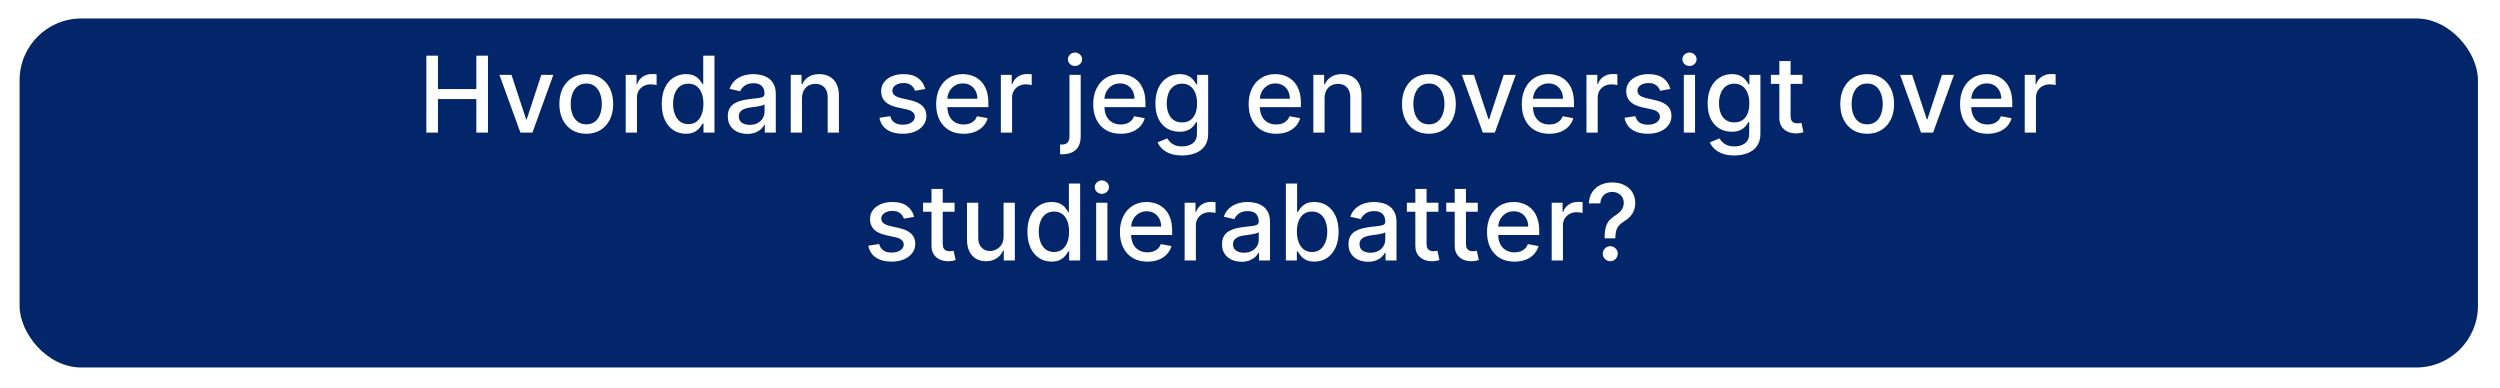 <svg width="567" height="88" viewBox="0 0 567 88" fill="none" xmlns="http://www.w3.org/2000/svg">
<g filter="url(#filter0_d_279_982)">
<rect x="9.442" y="0.19" width="557.558" height="79.159" rx="14" fill="#03266A"/>
</g>
<path d="M96.696 30.074V12.619H99.329V20.204H108.031V12.619H110.673V30.074H108.031V22.463H99.329V30.074H96.696ZM125.502 16.983L120.755 30.074H118.028L113.272 16.983H116.008L119.323 27.057H119.46L122.767 16.983H125.502ZM132.966 30.338C131.739 30.338 130.668 30.057 129.753 29.494C128.838 28.932 128.128 28.145 127.622 27.133C127.117 26.122 126.864 24.94 126.864 23.588C126.864 22.23 127.117 21.042 127.622 20.025C128.128 19.008 128.838 18.218 129.753 17.656C130.668 17.093 131.739 16.812 132.966 16.812C134.193 16.812 135.265 17.093 136.179 17.656C137.094 18.218 137.804 19.008 138.31 20.025C138.816 21.042 139.068 22.23 139.068 23.588C139.068 24.94 138.816 26.122 138.31 27.133C137.804 28.145 137.094 28.932 136.179 29.494C135.265 30.057 134.193 30.338 132.966 30.338ZM132.975 28.199C133.77 28.199 134.429 27.988 134.952 27.568C135.475 27.148 135.861 26.588 136.111 25.889C136.367 25.19 136.495 24.42 136.495 23.579C136.495 22.744 136.367 21.977 136.111 21.278C135.861 20.574 135.475 20.008 134.952 19.582C134.429 19.156 133.77 18.943 132.975 18.943C132.174 18.943 131.509 19.156 130.98 19.582C130.458 20.008 130.068 20.574 129.813 21.278C129.563 21.977 129.438 22.744 129.438 23.579C129.438 24.42 129.563 25.19 129.813 25.889C130.068 26.588 130.458 27.148 130.98 27.568C131.509 27.988 132.174 28.199 132.975 28.199ZM141.913 30.074V16.983H144.376V19.062H144.512C144.751 18.358 145.171 17.804 145.774 17.4C146.382 16.991 147.069 16.787 147.836 16.787C147.995 16.787 148.183 16.792 148.399 16.804C148.62 16.815 148.794 16.829 148.919 16.846V19.284C148.816 19.255 148.635 19.224 148.373 19.19C148.112 19.15 147.85 19.13 147.589 19.13C146.987 19.13 146.45 19.258 145.978 19.514C145.512 19.764 145.143 20.113 144.87 20.562C144.598 21.005 144.461 21.511 144.461 22.079V30.074H141.913ZM155.556 30.329C154.499 30.329 153.556 30.059 152.726 29.52C151.902 28.974 151.255 28.199 150.783 27.193C150.317 26.182 150.084 24.968 150.084 23.554C150.084 22.139 150.32 20.929 150.792 19.923C151.269 18.917 151.922 18.148 152.752 17.613C153.581 17.079 154.522 16.812 155.573 16.812C156.385 16.812 157.039 16.949 157.533 17.221C158.033 17.488 158.419 17.801 158.692 18.159C158.97 18.517 159.186 18.832 159.34 19.105H159.493V12.619H162.042V30.074H159.553V28.037H159.34C159.186 28.315 158.965 28.633 158.675 28.991C158.391 29.349 157.999 29.662 157.499 29.929C156.999 30.196 156.351 30.329 155.556 30.329ZM156.118 28.156C156.851 28.156 157.47 27.963 157.976 27.576C158.488 27.184 158.874 26.642 159.135 25.949C159.402 25.255 159.536 24.449 159.536 23.528C159.536 22.619 159.405 21.824 159.144 21.142C158.882 20.46 158.499 19.929 157.993 19.548C157.488 19.167 156.863 18.977 156.118 18.977C155.351 18.977 154.712 19.176 154.201 19.574C153.689 19.971 153.303 20.514 153.042 21.201C152.786 21.889 152.658 22.665 152.658 23.528C152.658 24.403 152.789 25.19 153.05 25.889C153.311 26.588 153.698 27.142 154.209 27.551C154.726 27.954 155.363 28.156 156.118 28.156ZM169.488 30.363C168.659 30.363 167.909 30.21 167.238 29.903C166.568 29.591 166.037 29.139 165.644 28.548C165.258 27.957 165.065 27.233 165.065 26.375C165.065 25.636 165.207 25.028 165.491 24.551C165.775 24.074 166.159 23.696 166.642 23.417C167.125 23.139 167.664 22.929 168.261 22.787C168.858 22.645 169.466 22.537 170.085 22.463C170.869 22.372 171.505 22.298 171.994 22.241C172.483 22.179 172.838 22.079 173.059 21.943C173.281 21.807 173.392 21.585 173.392 21.278V21.218C173.392 20.474 173.181 19.898 172.761 19.488C172.346 19.079 171.727 18.875 170.903 18.875C170.045 18.875 169.369 19.065 168.875 19.446C168.386 19.821 168.048 20.238 167.86 20.699L165.466 20.153C165.75 19.358 166.164 18.716 166.71 18.227C167.261 17.733 167.894 17.375 168.61 17.153C169.326 16.926 170.079 16.812 170.869 16.812C171.392 16.812 171.946 16.875 172.531 17C173.122 17.119 173.673 17.341 174.184 17.665C174.701 17.988 175.125 18.451 175.454 19.054C175.784 19.65 175.948 20.426 175.948 21.38V30.074H173.46V28.284H173.358C173.193 28.613 172.946 28.937 172.616 29.255C172.287 29.574 171.863 29.838 171.346 30.048C170.829 30.258 170.21 30.363 169.488 30.363ZM170.042 28.318C170.747 28.318 171.349 28.179 171.849 27.9C172.355 27.622 172.738 27.258 173 26.809C173.267 26.355 173.4 25.869 173.4 25.352V23.665C173.309 23.755 173.133 23.841 172.872 23.92C172.616 23.994 172.323 24.059 171.994 24.116C171.664 24.167 171.343 24.216 171.031 24.261C170.718 24.301 170.457 24.335 170.247 24.363C169.752 24.426 169.301 24.531 168.892 24.679C168.488 24.826 168.164 25.04 167.92 25.318C167.681 25.591 167.562 25.954 167.562 26.409C167.562 27.04 167.795 27.517 168.261 27.841C168.727 28.159 169.321 28.318 170.042 28.318ZM181.891 22.301V30.074H179.343V16.983H181.789V19.113H181.951C182.252 18.42 182.723 17.863 183.365 17.443C184.013 17.023 184.828 16.812 185.811 16.812C186.703 16.812 187.485 17 188.155 17.375C188.826 17.744 189.345 18.295 189.715 19.028C190.084 19.761 190.269 20.667 190.269 21.747V30.074H187.72V22.054C187.72 21.105 187.473 20.363 186.979 19.829C186.485 19.29 185.806 19.02 184.942 19.02C184.351 19.02 183.826 19.148 183.365 19.403C182.911 19.659 182.55 20.034 182.283 20.528C182.022 21.017 181.891 21.608 181.891 22.301ZM209.848 20.179L207.538 20.588C207.441 20.292 207.288 20.011 207.078 19.744C206.873 19.477 206.595 19.258 206.243 19.088C205.89 18.917 205.45 18.832 204.921 18.832C204.2 18.832 203.598 18.994 203.115 19.318C202.632 19.636 202.39 20.048 202.39 20.554C202.39 20.991 202.552 21.343 202.876 21.61C203.2 21.878 203.723 22.096 204.444 22.267L206.524 22.744C207.728 23.023 208.626 23.451 209.217 24.031C209.808 24.61 210.103 25.363 210.103 26.29C210.103 27.074 209.876 27.773 209.421 28.386C208.973 28.994 208.345 29.471 207.538 29.818C206.737 30.165 205.808 30.338 204.751 30.338C203.285 30.338 202.089 30.025 201.163 29.4C200.237 28.77 199.669 27.875 199.458 26.716L201.921 26.341C202.075 26.983 202.39 27.468 202.868 27.798C203.345 28.122 203.967 28.284 204.734 28.284C205.569 28.284 206.237 28.11 206.737 27.764C207.237 27.412 207.487 26.983 207.487 26.477C207.487 26.068 207.333 25.724 207.027 25.446C206.725 25.167 206.262 24.957 205.637 24.815L203.421 24.329C202.2 24.051 201.296 23.608 200.711 23C200.132 22.392 199.842 21.622 199.842 20.69C199.842 19.917 200.058 19.241 200.49 18.662C200.921 18.082 201.518 17.63 202.279 17.307C203.041 16.977 203.913 16.812 204.896 16.812C206.311 16.812 207.424 17.119 208.237 17.733C209.049 18.341 209.586 19.156 209.848 20.179ZM218.547 30.338C217.257 30.338 216.147 30.062 215.215 29.511C214.289 28.954 213.573 28.173 213.067 27.167C212.567 26.156 212.317 24.971 212.317 23.613C212.317 22.273 212.567 21.091 213.067 20.068C213.573 19.045 214.277 18.247 215.181 17.673C216.09 17.099 217.152 16.812 218.368 16.812C219.107 16.812 219.823 16.934 220.516 17.179C221.209 17.423 221.831 17.807 222.382 18.329C222.934 18.852 223.368 19.531 223.686 20.366C224.005 21.196 224.164 22.204 224.164 23.392V24.295H213.757V22.386H221.667C221.667 21.716 221.53 21.122 221.257 20.605C220.985 20.082 220.601 19.67 220.107 19.369C219.618 19.068 219.044 18.917 218.385 18.917C217.669 18.917 217.044 19.093 216.51 19.446C215.982 19.792 215.573 20.247 215.283 20.809C214.999 21.366 214.857 21.971 214.857 22.625V24.116C214.857 24.991 215.01 25.735 215.317 26.349C215.63 26.963 216.064 27.432 216.621 27.755C217.178 28.074 217.828 28.233 218.573 28.233C219.056 28.233 219.496 28.165 219.894 28.028C220.292 27.886 220.635 27.676 220.925 27.398C221.215 27.119 221.436 26.775 221.59 26.366L224.002 26.801C223.809 27.511 223.462 28.133 222.962 28.667C222.468 29.196 221.845 29.608 221.095 29.903C220.351 30.193 219.502 30.338 218.547 30.338ZM226.991 30.074V16.983H229.454V19.062H229.591C229.829 18.358 230.25 17.804 230.852 17.4C231.46 16.991 232.147 16.787 232.914 16.787C233.073 16.787 233.261 16.792 233.477 16.804C233.698 16.815 233.872 16.829 233.997 16.846V19.284C233.894 19.255 233.713 19.224 233.451 19.19C233.19 19.15 232.929 19.13 232.667 19.13C232.065 19.13 231.528 19.258 231.056 19.514C230.591 19.764 230.221 20.113 229.948 20.562C229.676 21.005 229.539 21.511 229.539 22.079V30.074H226.991ZM242.554 16.983H245.102V30.926C245.102 31.801 244.943 32.539 244.625 33.142C244.312 33.744 243.846 34.201 243.227 34.514C242.613 34.826 241.855 34.983 240.951 34.983C240.86 34.983 240.775 34.983 240.696 34.983C240.61 34.983 240.522 34.98 240.431 34.974V32.784C240.511 32.784 240.582 32.784 240.644 32.784C240.701 32.784 240.767 32.784 240.841 32.784C241.443 32.784 241.877 32.622 242.144 32.298C242.417 31.98 242.554 31.517 242.554 30.909V16.983ZM243.815 14.963C243.372 14.963 242.991 14.815 242.673 14.52C242.36 14.219 242.204 13.861 242.204 13.446C242.204 13.025 242.36 12.667 242.673 12.372C242.991 12.071 243.372 11.92 243.815 11.92C244.258 11.92 244.636 12.071 244.948 12.372C245.267 12.667 245.426 13.025 245.426 13.446C245.426 13.861 245.267 14.219 244.948 14.52C244.636 14.815 244.258 14.963 243.815 14.963ZM254.172 30.338C252.882 30.338 251.772 30.062 250.84 29.511C249.914 28.954 249.198 28.173 248.692 27.167C248.192 26.156 247.942 24.971 247.942 23.613C247.942 22.273 248.192 21.091 248.692 20.068C249.198 19.045 249.902 18.247 250.806 17.673C251.715 17.099 252.777 16.812 253.993 16.812C254.732 16.812 255.448 16.934 256.141 17.179C256.834 17.423 257.456 17.807 258.007 18.329C258.559 18.852 258.993 19.531 259.311 20.366C259.63 21.196 259.789 22.204 259.789 23.392V24.295H249.382V22.386H257.292C257.292 21.716 257.155 21.122 256.882 20.605C256.61 20.082 256.226 19.67 255.732 19.369C255.243 19.068 254.669 18.917 254.01 18.917C253.294 18.917 252.669 19.093 252.135 19.446C251.607 19.792 251.198 20.247 250.908 20.809C250.624 21.366 250.482 21.971 250.482 22.625V24.116C250.482 24.991 250.635 25.735 250.942 26.349C251.255 26.963 251.689 27.432 252.246 27.755C252.803 28.074 253.453 28.233 254.198 28.233C254.681 28.233 255.121 28.165 255.519 28.028C255.917 27.886 256.26 27.676 256.55 27.398C256.84 27.119 257.061 26.775 257.215 26.366L259.627 26.801C259.434 27.511 259.087 28.133 258.587 28.667C258.093 29.196 257.47 29.608 256.72 29.903C255.976 30.193 255.127 30.338 254.172 30.338ZM268.105 35.255C267.065 35.255 266.17 35.119 265.42 34.846C264.676 34.574 264.068 34.213 263.596 33.764C263.125 33.315 262.772 32.824 262.539 32.289L264.73 31.386C264.883 31.636 265.088 31.9 265.343 32.179C265.605 32.463 265.957 32.704 266.4 32.903C266.849 33.102 267.426 33.201 268.13 33.201C269.096 33.201 269.894 32.966 270.525 32.494C271.156 32.028 271.471 31.284 271.471 30.261V27.687H271.309C271.156 27.966 270.934 28.275 270.644 28.616C270.36 28.957 269.968 29.253 269.468 29.503C268.968 29.753 268.318 29.878 267.517 29.878C266.483 29.878 265.551 29.636 264.721 29.153C263.897 28.665 263.244 27.946 262.761 26.997C262.284 26.042 262.045 24.869 262.045 23.477C262.045 22.085 262.281 20.892 262.752 19.898C263.23 18.903 263.883 18.142 264.713 17.613C265.542 17.079 266.483 16.812 267.534 16.812C268.346 16.812 269.002 16.949 269.502 17.221C270.002 17.488 270.392 17.801 270.67 18.159C270.954 18.517 271.173 18.832 271.326 19.105H271.514V16.983H274.011V30.363C274.011 31.488 273.75 32.412 273.227 33.133C272.704 33.855 271.997 34.389 271.105 34.736C270.218 35.082 269.218 35.255 268.105 35.255ZM268.079 27.764C268.812 27.764 269.431 27.593 269.937 27.253C270.448 26.906 270.835 26.412 271.096 25.77C271.363 25.122 271.497 24.346 271.497 23.443C271.497 22.562 271.366 21.787 271.105 21.116C270.843 20.446 270.46 19.923 269.954 19.548C269.448 19.167 268.823 18.977 268.079 18.977C267.312 18.977 266.673 19.176 266.162 19.574C265.65 19.966 265.264 20.5 265.002 21.176C264.747 21.852 264.619 22.608 264.619 23.443C264.619 24.301 264.75 25.054 265.011 25.701C265.272 26.349 265.659 26.855 266.17 27.218C266.687 27.582 267.323 27.764 268.079 27.764ZM289.422 30.338C288.132 30.338 287.022 30.062 286.09 29.511C285.164 28.954 284.448 28.173 283.942 27.167C283.442 26.156 283.192 24.971 283.192 23.613C283.192 22.273 283.442 21.091 283.942 20.068C284.448 19.045 285.152 18.247 286.056 17.673C286.965 17.099 288.027 16.812 289.243 16.812C289.982 16.812 290.698 16.934 291.391 17.179C292.084 17.423 292.706 17.807 293.257 18.329C293.809 18.852 294.243 19.531 294.561 20.366C294.88 21.196 295.039 22.204 295.039 23.392V24.295H284.632V22.386H292.542C292.542 21.716 292.405 21.122 292.132 20.605C291.86 20.082 291.476 19.67 290.982 19.369C290.493 19.068 289.919 18.917 289.26 18.917C288.544 18.917 287.919 19.093 287.385 19.446C286.857 19.792 286.448 20.247 286.158 20.809C285.874 21.366 285.732 21.971 285.732 22.625V24.116C285.732 24.991 285.885 25.735 286.192 26.349C286.505 26.963 286.939 27.432 287.496 27.755C288.053 28.074 288.703 28.233 289.448 28.233C289.931 28.233 290.371 28.165 290.769 28.028C291.167 27.886 291.51 27.676 291.8 27.398C292.09 27.119 292.311 26.775 292.465 26.366L294.877 26.801C294.684 27.511 294.337 28.133 293.837 28.667C293.343 29.196 292.72 29.608 291.97 29.903C291.226 30.193 290.377 30.338 289.422 30.338ZM300.414 22.301V30.074H297.866V16.983H300.312V19.113H300.474C300.775 18.42 301.247 17.863 301.889 17.443C302.537 17.023 303.352 16.812 304.335 16.812C305.227 16.812 306.008 17 306.679 17.375C307.349 17.744 307.869 18.295 308.238 19.028C308.608 19.761 308.792 20.667 308.792 21.747V30.074H306.244V22.054C306.244 21.105 305.997 20.363 305.502 19.829C305.008 19.29 304.329 19.02 303.466 19.02C302.875 19.02 302.349 19.148 301.889 19.403C301.434 19.659 301.073 20.034 300.806 20.528C300.545 21.017 300.414 21.608 300.414 22.301ZM324.076 30.338C322.848 30.338 321.777 30.057 320.863 29.494C319.948 28.932 319.238 28.145 318.732 27.133C318.226 26.122 317.973 24.94 317.973 23.588C317.973 22.23 318.226 21.042 318.732 20.025C319.238 19.008 319.948 18.218 320.863 17.656C321.777 17.093 322.848 16.812 324.076 16.812C325.303 16.812 326.374 17.093 327.289 17.656C328.203 18.218 328.914 19.008 329.419 20.025C329.925 21.042 330.178 22.23 330.178 23.588C330.178 24.94 329.925 26.122 329.419 27.133C328.914 28.145 328.203 28.932 327.289 29.494C326.374 30.057 325.303 30.338 324.076 30.338ZM324.084 28.199C324.88 28.199 325.539 27.988 326.061 27.568C326.584 27.148 326.97 26.588 327.22 25.889C327.476 25.19 327.604 24.42 327.604 23.579C327.604 22.744 327.476 21.977 327.22 21.278C326.97 20.574 326.584 20.008 326.061 19.582C325.539 19.156 324.88 18.943 324.084 18.943C323.283 18.943 322.618 19.156 322.09 19.582C321.567 20.008 321.178 20.574 320.922 21.278C320.672 21.977 320.547 22.744 320.547 23.579C320.547 24.42 320.672 25.19 320.922 25.889C321.178 26.588 321.567 27.148 322.09 27.568C322.618 27.988 323.283 28.199 324.084 28.199ZM343.776 16.983L339.029 30.074H336.301L331.546 16.983H334.282L337.597 27.057H337.733L341.04 16.983H343.776ZM351.368 30.338C350.078 30.338 348.967 30.062 348.035 29.511C347.109 28.954 346.393 28.173 345.887 27.167C345.387 26.156 345.137 24.971 345.137 23.613C345.137 22.273 345.387 21.091 345.887 20.068C346.393 19.045 347.098 18.247 348.001 17.673C348.91 17.099 349.973 16.812 351.189 16.812C351.927 16.812 352.643 16.934 353.336 17.179C354.029 17.423 354.652 17.807 355.203 18.329C355.754 18.852 356.189 19.531 356.507 20.366C356.825 21.196 356.984 22.204 356.984 23.392V24.295H346.578V22.386H354.487C354.487 21.716 354.35 21.122 354.078 20.605C353.805 20.082 353.421 19.67 352.927 19.369C352.439 19.068 351.865 18.917 351.206 18.917C350.49 18.917 349.865 19.093 349.331 19.446C348.802 19.792 348.393 20.247 348.103 20.809C347.819 21.366 347.677 21.971 347.677 22.625V24.116C347.677 24.991 347.831 25.735 348.137 26.349C348.45 26.963 348.885 27.432 349.441 27.755C349.998 28.074 350.649 28.233 351.393 28.233C351.876 28.233 352.316 28.165 352.714 28.028C353.112 27.886 353.456 27.676 353.745 27.398C354.035 27.119 354.257 26.775 354.41 26.366L356.822 26.801C356.629 27.511 356.282 28.133 355.782 28.667C355.288 29.196 354.666 29.608 353.916 29.903C353.171 30.193 352.322 30.338 351.368 30.338ZM359.811 30.074V16.983H362.274V19.062H362.411C362.649 18.358 363.07 17.804 363.672 17.4C364.28 16.991 364.968 16.787 365.735 16.787C365.894 16.787 366.081 16.792 366.297 16.804C366.519 16.815 366.692 16.829 366.817 16.846V19.284C366.715 19.255 366.533 19.224 366.272 19.19C366.01 19.15 365.749 19.13 365.488 19.13C364.885 19.13 364.348 19.258 363.877 19.514C363.411 19.764 363.042 20.113 362.769 20.562C362.496 21.005 362.36 21.511 362.36 22.079V30.074H359.811ZM378.832 20.179L376.522 20.588C376.426 20.292 376.272 20.011 376.062 19.744C375.858 19.477 375.579 19.258 375.227 19.088C374.875 18.917 374.434 18.832 373.906 18.832C373.184 18.832 372.582 18.994 372.099 19.318C371.616 19.636 371.375 20.048 371.375 20.554C371.375 20.991 371.537 21.343 371.86 21.61C372.184 21.878 372.707 22.096 373.429 22.267L375.508 22.744C376.713 23.023 377.61 23.451 378.201 24.031C378.792 24.61 379.088 25.363 379.088 26.29C379.088 27.074 378.86 27.773 378.406 28.386C377.957 28.994 377.329 29.471 376.522 29.818C375.721 30.165 374.792 30.338 373.735 30.338C372.269 30.338 371.073 30.025 370.147 29.4C369.221 28.77 368.653 27.875 368.443 26.716L370.906 26.341C371.059 26.983 371.375 27.468 371.852 27.798C372.329 28.122 372.951 28.284 373.718 28.284C374.554 28.284 375.221 28.11 375.721 27.764C376.221 27.412 376.471 26.983 376.471 26.477C376.471 26.068 376.318 25.724 376.011 25.446C375.71 25.167 375.247 24.957 374.622 24.815L372.406 24.329C371.184 24.051 370.281 23.608 369.696 23C369.116 22.392 368.826 21.622 368.826 20.69C368.826 19.917 369.042 19.241 369.474 18.662C369.906 18.082 370.502 17.63 371.264 17.307C372.025 16.977 372.897 16.812 373.88 16.812C375.295 16.812 376.409 17.119 377.221 17.733C378.034 18.341 378.571 19.156 378.832 20.179ZM381.89 30.074V16.983H384.438V30.074H381.89ZM383.176 14.963C382.733 14.963 382.353 14.815 382.034 14.52C381.722 14.219 381.566 13.861 381.566 13.446C381.566 13.025 381.722 12.667 382.034 12.372C382.353 12.071 382.733 11.92 383.176 11.92C383.62 11.92 383.997 12.071 384.31 12.372C384.628 12.667 384.787 13.025 384.787 13.446C384.787 13.861 384.628 14.219 384.31 14.52C383.997 14.815 383.62 14.963 383.176 14.963ZM393.355 35.255C392.315 35.255 391.42 35.119 390.67 34.846C389.926 34.574 389.318 34.213 388.846 33.764C388.375 33.315 388.022 32.824 387.789 32.289L389.98 31.386C390.133 31.636 390.338 31.9 390.593 32.179C390.855 32.463 391.207 32.704 391.65 32.903C392.099 33.102 392.676 33.201 393.38 33.201C394.346 33.201 395.144 32.966 395.775 32.494C396.406 32.028 396.721 31.284 396.721 30.261V27.687H396.559C396.406 27.966 396.184 28.275 395.894 28.616C395.61 28.957 395.218 29.253 394.718 29.503C394.218 29.753 393.568 29.878 392.767 29.878C391.733 29.878 390.801 29.636 389.971 29.153C389.147 28.665 388.494 27.946 388.011 26.997C387.534 26.042 387.295 24.869 387.295 23.477C387.295 22.085 387.531 20.892 388.002 19.898C388.48 18.903 389.133 18.142 389.963 17.613C390.792 17.079 391.733 16.812 392.784 16.812C393.596 16.812 394.252 16.949 394.752 17.221C395.252 17.488 395.642 17.801 395.92 18.159C396.204 18.517 396.423 18.832 396.576 19.105H396.764V16.983H399.261V30.363C399.261 31.488 399 32.412 398.477 33.133C397.954 33.855 397.247 34.389 396.355 34.736C395.468 35.082 394.468 35.255 393.355 35.255ZM393.329 27.764C394.062 27.764 394.681 27.593 395.187 27.253C395.698 26.906 396.085 26.412 396.346 25.77C396.613 25.122 396.747 24.346 396.747 23.443C396.747 22.562 396.616 21.787 396.355 21.116C396.093 20.446 395.71 19.923 395.204 19.548C394.698 19.167 394.073 18.977 393.329 18.977C392.562 18.977 391.923 19.176 391.412 19.574C390.9 19.966 390.514 20.5 390.252 21.176C389.997 21.852 389.869 22.608 389.869 23.443C389.869 24.301 390 25.054 390.261 25.701C390.522 26.349 390.909 26.855 391.42 27.218C391.937 27.582 392.573 27.764 393.329 27.764ZM408.789 16.983V19.028H401.639V16.983H408.789ZM403.556 13.846H406.105V26.23C406.105 26.724 406.179 27.096 406.326 27.346C406.474 27.591 406.664 27.758 406.897 27.849C407.136 27.934 407.394 27.977 407.673 27.977C407.877 27.977 408.056 27.963 408.21 27.934C408.363 27.906 408.483 27.883 408.568 27.866L409.028 29.971C408.88 30.028 408.67 30.085 408.397 30.142C408.125 30.204 407.784 30.238 407.375 30.244C406.704 30.255 406.079 30.136 405.5 29.886C404.92 29.636 404.451 29.25 404.093 28.727C403.735 28.204 403.556 27.548 403.556 26.758V13.846ZM423.474 30.338C422.247 30.338 421.176 30.057 420.261 29.494C419.346 28.932 418.636 28.145 418.13 27.133C417.625 26.122 417.372 24.94 417.372 23.588C417.372 22.23 417.625 21.042 418.13 20.025C418.636 19.008 419.346 18.218 420.261 17.656C421.176 17.093 422.247 16.812 423.474 16.812C424.701 16.812 425.772 17.093 426.687 17.656C427.602 18.218 428.312 19.008 428.818 20.025C429.323 21.042 429.576 22.23 429.576 23.588C429.576 24.94 429.323 26.122 428.818 27.133C428.312 28.145 427.602 28.932 426.687 29.494C425.772 30.057 424.701 30.338 423.474 30.338ZM423.483 28.199C424.278 28.199 424.937 27.988 425.46 27.568C425.983 27.148 426.369 26.588 426.619 25.889C426.875 25.19 427.002 24.42 427.002 23.579C427.002 22.744 426.875 21.977 426.619 21.278C426.369 20.574 425.983 20.008 425.46 19.582C424.937 19.156 424.278 18.943 423.483 18.943C422.681 18.943 422.017 19.156 421.488 19.582C420.966 20.008 420.576 20.574 420.321 21.278C420.071 21.977 419.946 22.744 419.946 23.579C419.946 24.42 420.071 25.19 420.321 25.889C420.576 26.588 420.966 27.148 421.488 27.568C422.017 27.988 422.681 28.199 423.483 28.199ZM443.174 16.983L438.427 30.074H435.7L430.944 16.983H433.68L436.995 27.057H437.132L440.439 16.983H443.174ZM450.766 30.338C449.476 30.338 448.365 30.062 447.434 29.511C446.507 28.954 445.792 28.173 445.286 27.167C444.786 26.156 444.536 24.971 444.536 23.613C444.536 22.273 444.786 21.091 445.286 20.068C445.792 19.045 446.496 18.247 447.399 17.673C448.309 17.099 449.371 16.812 450.587 16.812C451.326 16.812 452.042 16.934 452.735 17.179C453.428 17.423 454.05 17.807 454.601 18.329C455.152 18.852 455.587 19.531 455.905 20.366C456.223 21.196 456.382 22.204 456.382 23.392V24.295H445.976V22.386H453.885C453.885 21.716 453.749 21.122 453.476 20.605C453.203 20.082 452.82 19.67 452.326 19.369C451.837 19.068 451.263 18.917 450.604 18.917C449.888 18.917 449.263 19.093 448.729 19.446C448.201 19.792 447.792 20.247 447.502 20.809C447.218 21.366 447.076 21.971 447.076 22.625V24.116C447.076 24.991 447.229 25.735 447.536 26.349C447.848 26.963 448.283 27.432 448.84 27.755C449.397 28.074 450.047 28.233 450.792 28.233C451.274 28.233 451.715 28.165 452.113 28.028C452.51 27.886 452.854 27.676 453.144 27.398C453.434 27.119 453.655 26.775 453.809 26.366L456.22 26.801C456.027 27.511 455.681 28.133 455.181 28.667C454.686 29.196 454.064 29.608 453.314 29.903C452.57 30.193 451.72 30.338 450.766 30.338ZM459.21 30.074V16.983H461.673V19.062H461.809C462.048 18.358 462.468 17.804 463.071 17.4C463.679 16.991 464.366 16.787 465.133 16.787C465.292 16.787 465.48 16.792 465.696 16.804C465.917 16.815 466.091 16.829 466.216 16.846V19.284C466.113 19.255 465.931 19.224 465.67 19.19C465.409 19.15 465.147 19.13 464.886 19.13C464.284 19.13 463.747 19.258 463.275 19.514C462.809 19.764 462.44 20.113 462.167 20.562C461.894 21.005 461.758 21.511 461.758 22.079V30.074H459.21ZM207.328 49.179L205.018 49.588C204.922 49.292 204.768 49.011 204.558 48.744C204.354 48.477 204.075 48.258 203.723 48.088C203.371 47.917 202.93 47.832 202.402 47.832C201.68 47.832 201.078 47.994 200.595 48.318C200.112 48.636 199.871 49.048 199.871 49.554C199.871 49.991 200.033 50.343 200.356 50.611C200.68 50.878 201.203 51.096 201.925 51.267L204.004 51.744C205.209 52.023 206.106 52.451 206.697 53.031C207.288 53.611 207.584 54.363 207.584 55.289C207.584 56.074 207.356 56.773 206.902 57.386C206.453 57.994 205.825 58.471 205.018 58.818C204.217 59.164 203.288 59.338 202.231 59.338C200.766 59.338 199.57 59.025 198.643 58.4C197.717 57.77 197.149 56.875 196.939 55.716L199.402 55.341C199.555 55.983 199.871 56.468 200.348 56.798C200.825 57.122 201.447 57.284 202.214 57.284C203.05 57.284 203.717 57.111 204.217 56.764C204.717 56.412 204.967 55.983 204.967 55.477C204.967 55.068 204.814 54.724 204.507 54.446C204.206 54.167 203.743 53.957 203.118 53.815L200.902 53.329C199.68 53.051 198.777 52.608 198.192 52C197.612 51.392 197.322 50.622 197.322 49.69C197.322 48.917 197.538 48.241 197.97 47.662C198.402 47.082 198.999 46.63 199.76 46.307C200.521 45.977 201.393 45.812 202.376 45.812C203.791 45.812 204.905 46.119 205.717 46.733C206.53 47.341 207.067 48.156 207.328 49.179ZM216.496 45.983V48.028H209.346V45.983H216.496ZM211.263 42.846H213.812V55.23C213.812 55.724 213.886 56.096 214.033 56.346C214.181 56.591 214.371 56.758 214.604 56.849C214.843 56.934 215.102 56.977 215.38 56.977C215.584 56.977 215.763 56.963 215.917 56.934C216.07 56.906 216.19 56.883 216.275 56.866L216.735 58.971C216.587 59.028 216.377 59.085 216.104 59.142C215.832 59.204 215.491 59.238 215.082 59.244C214.411 59.255 213.786 59.136 213.207 58.886C212.627 58.636 212.158 58.25 211.8 57.727C211.442 57.204 211.263 56.548 211.263 55.758V42.846ZM227.608 53.645V45.983H230.165V59.074H227.659V56.807H227.523C227.222 57.505 226.739 58.088 226.074 58.554C225.415 59.014 224.594 59.244 223.611 59.244C222.77 59.244 222.026 59.059 221.378 58.69C220.736 58.315 220.23 57.761 219.861 57.028C219.497 56.295 219.315 55.389 219.315 54.309V45.983H221.864V54.003C221.864 54.895 222.111 55.605 222.605 56.133C223.099 56.662 223.741 56.926 224.531 56.926C225.008 56.926 225.483 56.807 225.955 56.568C226.432 56.329 226.827 55.968 227.139 55.486C227.457 55.003 227.614 54.389 227.608 53.645ZM238.489 59.329C237.432 59.329 236.489 59.059 235.66 58.52C234.836 57.974 234.188 57.199 233.717 56.193C233.251 55.182 233.018 53.968 233.018 52.554C233.018 51.139 233.254 49.929 233.725 48.923C234.202 47.917 234.856 47.148 235.685 46.613C236.515 46.079 237.455 45.812 238.506 45.812C239.319 45.812 239.972 45.949 240.467 46.221C240.967 46.488 241.353 46.801 241.626 47.159C241.904 47.517 242.12 47.832 242.273 48.105H242.427V41.619H244.975V59.074H242.486V57.037H242.273C242.12 57.315 241.898 57.633 241.609 57.991C241.325 58.349 240.932 58.662 240.432 58.929C239.932 59.196 239.285 59.329 238.489 59.329ZM239.052 57.156C239.785 57.156 240.404 56.963 240.91 56.576C241.421 56.184 241.807 55.642 242.069 54.949C242.336 54.255 242.469 53.449 242.469 52.528C242.469 51.619 242.339 50.824 242.077 50.142C241.816 49.46 241.432 48.929 240.927 48.548C240.421 48.167 239.796 47.977 239.052 47.977C238.285 47.977 237.646 48.176 237.134 48.574C236.623 48.971 236.236 49.514 235.975 50.201C235.719 50.889 235.592 51.664 235.592 52.528C235.592 53.403 235.722 54.19 235.984 54.889C236.245 55.588 236.631 56.142 237.143 56.551C237.66 56.954 238.296 57.156 239.052 57.156ZM248.612 59.074V45.983H251.16V59.074H248.612ZM249.899 43.963C249.456 43.963 249.075 43.815 248.757 43.52C248.445 43.218 248.288 42.861 248.288 42.446C248.288 42.025 248.445 41.667 248.757 41.372C249.075 41.071 249.456 40.92 249.899 40.92C250.342 40.92 250.72 41.071 251.033 41.372C251.351 41.667 251.51 42.025 251.51 42.446C251.51 42.861 251.351 43.218 251.033 43.52C250.72 43.815 250.342 43.963 249.899 43.963ZM260.231 59.338C258.941 59.338 257.83 59.062 256.898 58.511C255.972 57.954 255.256 57.173 254.751 56.167C254.251 55.156 254.001 53.971 254.001 52.613C254.001 51.273 254.251 50.091 254.751 49.068C255.256 48.045 255.961 47.247 256.864 46.673C257.773 46.099 258.836 45.812 260.052 45.812C260.79 45.812 261.506 45.934 262.2 46.179C262.893 46.423 263.515 46.807 264.066 47.329C264.617 47.852 265.052 48.531 265.37 49.366C265.688 50.196 265.847 51.204 265.847 52.392V53.295H255.441V51.386H263.35C263.35 50.716 263.214 50.122 262.941 49.605C262.668 49.082 262.285 48.67 261.79 48.369C261.302 48.068 260.728 47.917 260.069 47.917C259.353 47.917 258.728 48.093 258.194 48.446C257.665 48.792 257.256 49.247 256.967 49.809C256.682 50.366 256.54 50.971 256.54 51.625V53.116C256.54 53.991 256.694 54.736 257.001 55.349C257.313 55.963 257.748 56.432 258.305 56.755C258.861 57.074 259.512 57.233 260.256 57.233C260.739 57.233 261.18 57.164 261.577 57.028C261.975 56.886 262.319 56.676 262.609 56.398C262.898 56.119 263.12 55.775 263.273 55.366L265.685 55.801C265.492 56.511 265.146 57.133 264.646 57.667C264.151 58.196 263.529 58.608 262.779 58.903C262.035 59.193 261.185 59.338 260.231 59.338ZM268.675 59.074V45.983H271.138V48.062H271.274C271.513 47.358 271.933 46.804 272.535 46.4C273.143 45.991 273.831 45.787 274.598 45.787C274.757 45.787 274.945 45.792 275.16 45.804C275.382 45.815 275.555 45.829 275.68 45.846V48.284C275.578 48.255 275.396 48.224 275.135 48.19C274.874 48.15 274.612 48.13 274.351 48.13C273.749 48.13 273.212 48.258 272.74 48.514C272.274 48.764 271.905 49.113 271.632 49.562C271.359 50.005 271.223 50.511 271.223 51.079V59.074H268.675ZM281.578 59.363C280.749 59.363 279.999 59.21 279.328 58.903C278.658 58.591 278.126 58.139 277.734 57.548C277.348 56.957 277.155 56.233 277.155 55.375C277.155 54.636 277.297 54.028 277.581 53.551C277.865 53.074 278.249 52.696 278.731 52.417C279.214 52.139 279.754 51.929 280.351 51.787C280.947 51.645 281.555 51.537 282.175 51.463C282.959 51.372 283.595 51.298 284.084 51.241C284.572 51.179 284.928 51.079 285.149 50.943C285.371 50.807 285.481 50.585 285.481 50.278V50.218C285.481 49.474 285.271 48.898 284.851 48.488C284.436 48.079 283.817 47.875 282.993 47.875C282.135 47.875 281.459 48.065 280.964 48.446C280.476 48.821 280.138 49.238 279.95 49.699L277.555 49.153C277.839 48.358 278.254 47.716 278.8 47.227C279.351 46.733 279.984 46.375 280.7 46.153C281.416 45.926 282.169 45.812 282.959 45.812C283.481 45.812 284.035 45.875 284.621 46C285.212 46.119 285.763 46.341 286.274 46.664C286.791 46.988 287.214 47.451 287.544 48.054C287.874 48.65 288.038 49.426 288.038 50.38V59.074H285.55V57.284H285.447C285.283 57.613 285.035 57.937 284.706 58.255C284.376 58.574 283.953 58.838 283.436 59.048C282.919 59.258 282.3 59.363 281.578 59.363ZM282.132 57.318C282.837 57.318 283.439 57.179 283.939 56.9C284.445 56.622 284.828 56.258 285.089 55.809C285.356 55.355 285.49 54.869 285.49 54.352V52.664C285.399 52.755 285.223 52.841 284.962 52.92C284.706 52.994 284.413 53.059 284.084 53.116C283.754 53.167 283.433 53.216 283.121 53.261C282.808 53.301 282.547 53.335 282.337 53.363C281.842 53.426 281.391 53.531 280.981 53.679C280.578 53.826 280.254 54.039 280.01 54.318C279.771 54.591 279.652 54.954 279.652 55.409C279.652 56.039 279.885 56.517 280.351 56.841C280.817 57.159 281.41 57.318 282.132 57.318ZM291.637 59.074V41.619H294.185V48.105H294.339C294.486 47.832 294.7 47.517 294.978 47.159C295.256 46.801 295.643 46.488 296.137 46.221C296.631 45.949 297.285 45.812 298.097 45.812C299.154 45.812 300.097 46.079 300.927 46.613C301.756 47.148 302.407 47.917 302.879 48.923C303.356 49.929 303.594 51.139 303.594 52.554C303.594 53.968 303.359 55.182 302.887 56.193C302.415 57.199 301.768 57.974 300.944 58.52C300.12 59.059 299.18 59.329 298.123 59.329C297.327 59.329 296.677 59.196 296.171 58.929C295.671 58.662 295.279 58.349 294.995 57.991C294.711 57.633 294.492 57.315 294.339 57.037H294.126V59.074H291.637ZM294.134 52.528C294.134 53.449 294.268 54.255 294.535 54.949C294.802 55.642 295.188 56.184 295.694 56.576C296.2 56.963 296.819 57.156 297.552 57.156C298.313 57.156 298.95 56.954 299.461 56.551C299.972 56.142 300.359 55.588 300.62 54.889C300.887 54.19 301.021 53.403 301.021 52.528C301.021 51.664 300.89 50.889 300.629 50.201C300.373 49.514 299.986 48.971 299.469 48.574C298.958 48.176 298.319 47.977 297.552 47.977C296.813 47.977 296.188 48.167 295.677 48.548C295.171 48.929 294.788 49.46 294.526 50.142C294.265 50.824 294.134 51.619 294.134 52.528ZM310.266 59.363C309.436 59.363 308.686 59.21 308.016 58.903C307.345 58.591 306.814 58.139 306.422 57.548C306.035 56.957 305.842 56.233 305.842 55.375C305.842 54.636 305.984 54.028 306.268 53.551C306.553 53.074 306.936 52.696 307.419 52.417C307.902 52.139 308.442 51.929 309.038 51.787C309.635 51.645 310.243 51.537 310.862 51.463C311.646 51.372 312.283 51.298 312.771 51.241C313.26 51.179 313.615 51.079 313.837 50.943C314.058 50.807 314.169 50.585 314.169 50.278V50.218C314.169 49.474 313.959 48.898 313.538 48.488C313.124 48.079 312.504 47.875 311.68 47.875C310.822 47.875 310.146 48.065 309.652 48.446C309.163 48.821 308.825 49.238 308.638 49.699L306.243 49.153C306.527 48.358 306.942 47.716 307.487 47.227C308.038 46.733 308.672 46.375 309.388 46.153C310.104 45.926 310.856 45.812 311.646 45.812C312.169 45.812 312.723 45.875 313.308 46C313.899 46.119 314.45 46.341 314.962 46.664C315.479 46.988 315.902 47.451 316.231 48.054C316.561 48.65 316.726 49.426 316.726 50.38V59.074H314.237V57.284H314.135C313.97 57.613 313.723 57.937 313.393 58.255C313.064 58.574 312.641 58.838 312.124 59.048C311.606 59.258 310.987 59.363 310.266 59.363ZM310.82 57.318C311.524 57.318 312.126 57.179 312.626 56.9C313.132 56.622 313.516 56.258 313.777 55.809C314.044 55.355 314.178 54.869 314.178 54.352V52.664C314.087 52.755 313.91 52.841 313.649 52.92C313.393 52.994 313.101 53.059 312.771 53.116C312.442 53.167 312.121 53.216 311.808 53.261C311.496 53.301 311.234 53.335 311.024 53.363C310.53 53.426 310.078 53.531 309.669 53.679C309.266 53.826 308.942 54.039 308.697 54.318C308.459 54.591 308.339 54.954 308.339 55.409C308.339 56.039 308.572 56.517 309.038 56.841C309.504 57.159 310.098 57.318 310.82 57.318ZM326.231 45.983V48.028H319.08V45.983H326.231ZM320.998 42.846H323.546V55.23C323.546 55.724 323.62 56.096 323.768 56.346C323.915 56.591 324.106 56.758 324.339 56.849C324.577 56.934 324.836 56.977 325.114 56.977C325.319 56.977 325.498 56.963 325.651 56.934C325.805 56.906 325.924 56.883 326.009 56.866L326.469 58.971C326.322 59.028 326.111 59.085 325.839 59.142C325.566 59.204 325.225 59.238 324.816 59.244C324.146 59.255 323.521 59.136 322.941 58.886C322.361 58.636 321.893 58.25 321.535 57.727C321.177 57.204 320.998 56.548 320.998 55.758V42.846ZM335.16 45.983V48.028H328.01V45.983H335.16ZM329.928 42.846H332.476V55.23C332.476 55.724 332.55 56.096 332.697 56.346C332.845 56.591 333.035 56.758 333.268 56.849C333.507 56.934 333.766 56.977 334.044 56.977C334.249 56.977 334.428 56.963 334.581 56.934C334.734 56.906 334.854 56.883 334.939 56.866L335.399 58.971C335.251 59.028 335.041 59.085 334.768 59.142C334.496 59.204 334.155 59.238 333.746 59.244C333.075 59.255 332.45 59.136 331.871 58.886C331.291 58.636 330.822 58.25 330.464 57.727C330.106 57.204 329.928 56.548 329.928 55.758V42.846ZM343.481 59.338C342.191 59.338 341.08 59.062 340.148 58.511C339.222 57.954 338.506 57.173 338.001 56.167C337.501 55.156 337.251 53.971 337.251 52.613C337.251 51.273 337.501 50.091 338.001 49.068C338.506 48.045 339.211 47.247 340.114 46.673C341.023 46.099 342.086 45.812 343.302 45.812C344.04 45.812 344.756 45.934 345.45 46.179C346.143 46.423 346.765 46.807 347.316 47.329C347.867 47.852 348.302 48.531 348.62 49.366C348.938 50.196 349.097 51.204 349.097 52.392V53.295H338.691V51.386H346.6C346.6 50.716 346.464 50.122 346.191 49.605C345.918 49.082 345.535 48.67 345.04 48.369C344.552 48.068 343.978 47.917 343.319 47.917C342.603 47.917 341.978 48.093 341.444 48.446C340.915 48.792 340.506 49.247 340.217 49.809C339.932 50.366 339.79 50.971 339.79 51.625V53.116C339.79 53.991 339.944 54.736 340.251 55.349C340.563 55.963 340.998 56.432 341.555 56.755C342.111 57.074 342.762 57.233 343.506 57.233C343.989 57.233 344.43 57.164 344.827 57.028C345.225 56.886 345.569 56.676 345.859 56.398C346.148 56.119 346.37 55.775 346.523 55.366L348.935 55.801C348.742 56.511 348.396 57.133 347.896 57.667C347.401 58.196 346.779 58.608 346.029 58.903C345.285 59.193 344.435 59.338 343.481 59.338ZM351.925 59.074V45.983H354.388V48.062H354.524C354.763 47.358 355.183 46.804 355.785 46.4C356.393 45.991 357.081 45.787 357.848 45.787C358.007 45.787 358.195 45.792 358.41 45.804C358.632 45.815 358.805 45.829 358.93 45.846V48.284C358.828 48.255 358.646 48.224 358.385 48.19C358.124 48.15 357.862 48.13 357.601 48.13C356.999 48.13 356.462 48.258 355.99 48.514C355.524 48.764 355.155 49.113 354.882 49.562C354.609 50.005 354.473 50.511 354.473 51.079V59.074H351.925ZM363.923 54.054V53.892C363.934 52.835 364.039 51.994 364.238 51.369C364.442 50.744 364.732 50.238 365.107 49.852C365.482 49.466 365.934 49.113 366.462 48.795C366.803 48.579 367.11 48.338 367.383 48.071C367.656 47.804 367.871 47.497 368.031 47.15C368.19 46.804 368.269 46.42 368.269 46C368.269 45.494 368.15 45.057 367.911 44.687C367.673 44.318 367.354 44.034 366.957 43.835C366.565 43.63 366.127 43.528 365.644 43.528C365.207 43.528 364.789 43.619 364.391 43.801C363.994 43.983 363.664 44.267 363.403 44.653C363.141 45.034 362.991 45.525 362.951 46.128H360.36C360.4 45.105 360.658 44.241 361.136 43.537C361.613 42.826 362.244 42.289 363.028 41.926C363.817 41.562 364.69 41.38 365.644 41.38C366.69 41.38 367.604 41.576 368.388 41.968C369.173 42.355 369.781 42.898 370.212 43.596C370.65 44.289 370.869 45.099 370.869 46.025C370.869 46.662 370.769 47.236 370.57 47.747C370.371 48.253 370.087 48.704 369.718 49.102C369.354 49.5 368.917 49.852 368.406 50.159C367.923 50.46 367.531 50.773 367.229 51.096C366.934 51.42 366.718 51.804 366.582 52.247C366.445 52.69 366.371 53.238 366.36 53.892V54.054H363.923ZM365.209 59.236C364.744 59.236 364.343 59.071 364.008 58.741C363.673 58.406 363.505 58.003 363.505 57.531C363.505 57.065 363.673 56.667 364.008 56.338C364.343 56.003 364.744 55.835 365.209 55.835C365.67 55.835 366.067 56.003 366.403 56.338C366.744 56.667 366.914 57.065 366.914 57.531C366.914 57.843 366.834 58.13 366.675 58.392C366.522 58.648 366.317 58.852 366.062 59.005C365.806 59.159 365.522 59.236 365.209 59.236Z" fill="white"/>
<defs>
<filter id="filter0_d_279_982" x="0.442" y="0.19" width="566.558" height="87.159" filterUnits="userSpaceOnUse" color-interpolation-filters="sRGB">
<feFlood flood-opacity="0" result="BackgroundImageFix"/>
<feColorMatrix in="SourceAlpha" type="matrix" values="0 0 0 0 0 0 0 0 0 0 0 0 0 0 0 0 0 0 127 0" result="hardAlpha"/>
<feOffset dx="-5" dy="4"/>
<feGaussianBlur stdDeviation="2"/>
<feComposite in2="hardAlpha" operator="out"/>
<feColorMatrix type="matrix" values="0 0 0 0 0 0 0 0 0 0 0 0 0 0 0 0 0 0 0.33 0"/>
<feBlend mode="normal" in2="BackgroundImageFix" result="effect1_dropShadow_279_982"/>
<feBlend mode="normal" in="SourceGraphic" in2="effect1_dropShadow_279_982" result="shape"/>
</filter>
</defs>
</svg>
